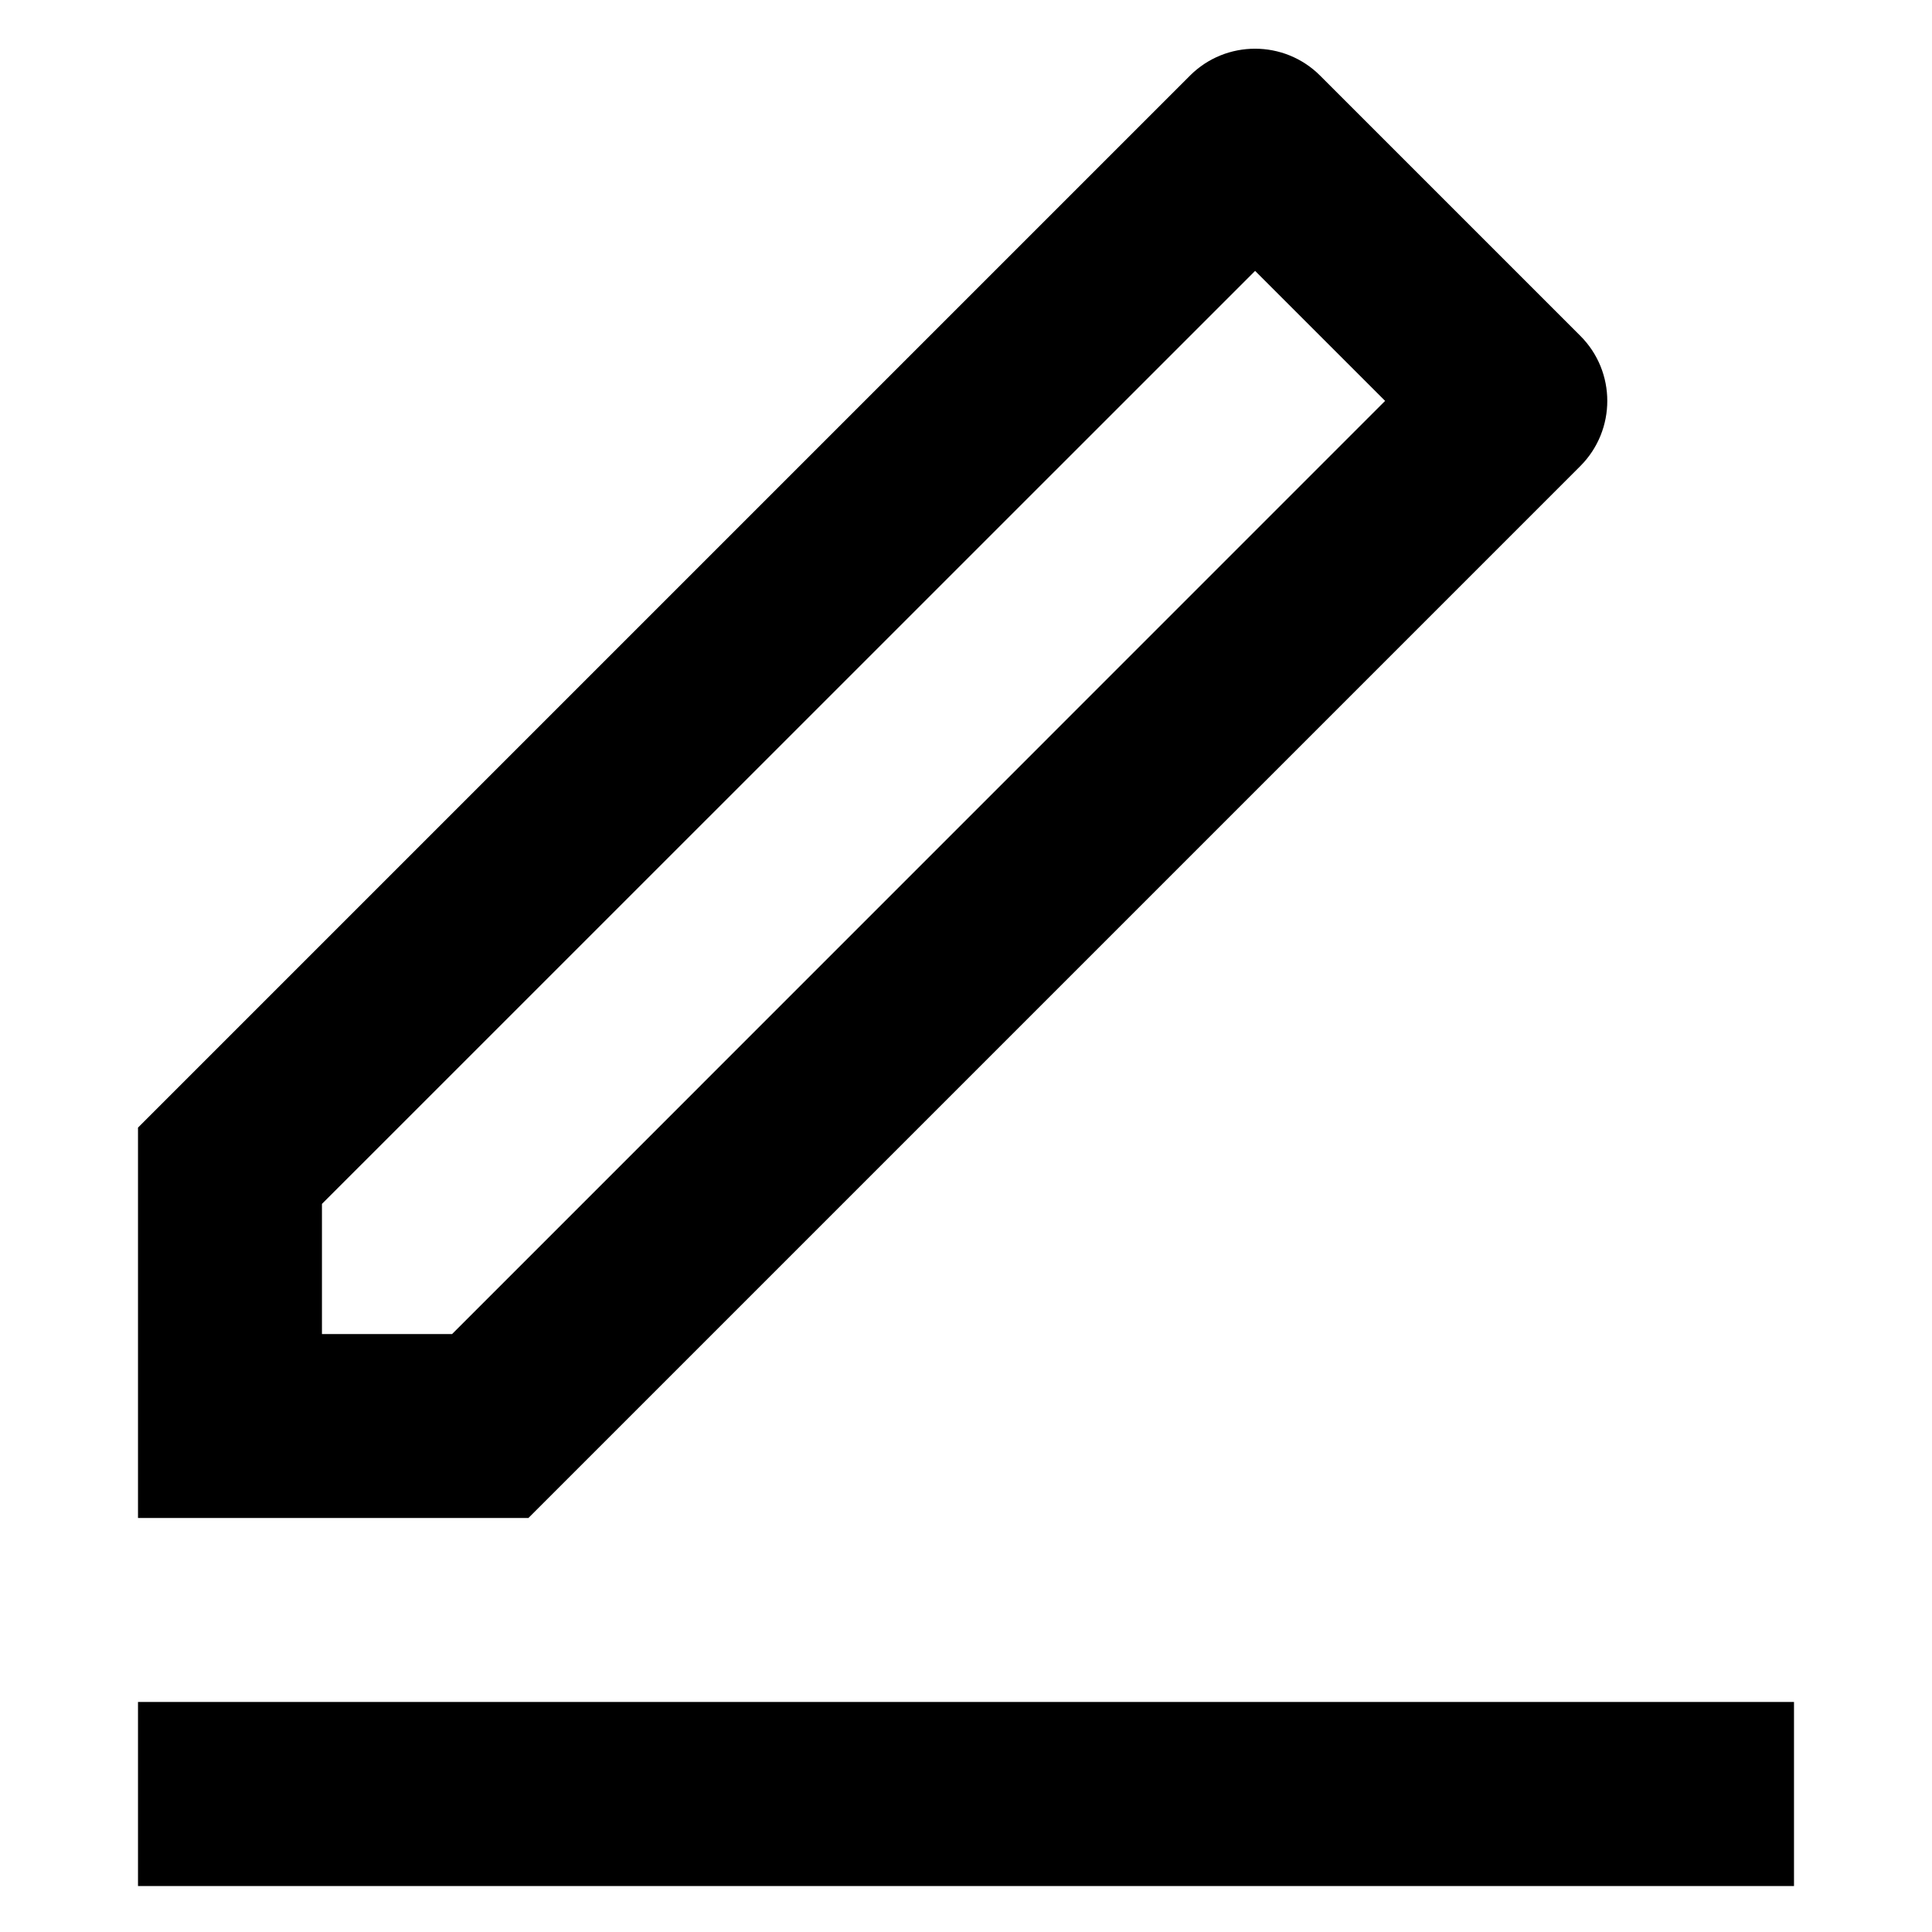 <svg t="1631239359580" class="icon" viewBox="0 0 1024 1024" version="1.1" xmlns="http://www.w3.org/2000/svg" p-id="22696" width="200" height="200"><path d="M239.616 707.072l494.519-494.592-68.901-68.901-494.592 494.519v68.974h68.974zM280.064 804.571H73.143V597.65L630.711 40.082c19.017-19.017 49.957-19.017 68.974 0l137.947 137.947c19.017 19.017 19.017 49.883 0 68.974L280.064 804.571zM73.143 902.071h877.714v97.573H73.143v-97.573z" p-id="22697"></path></svg>